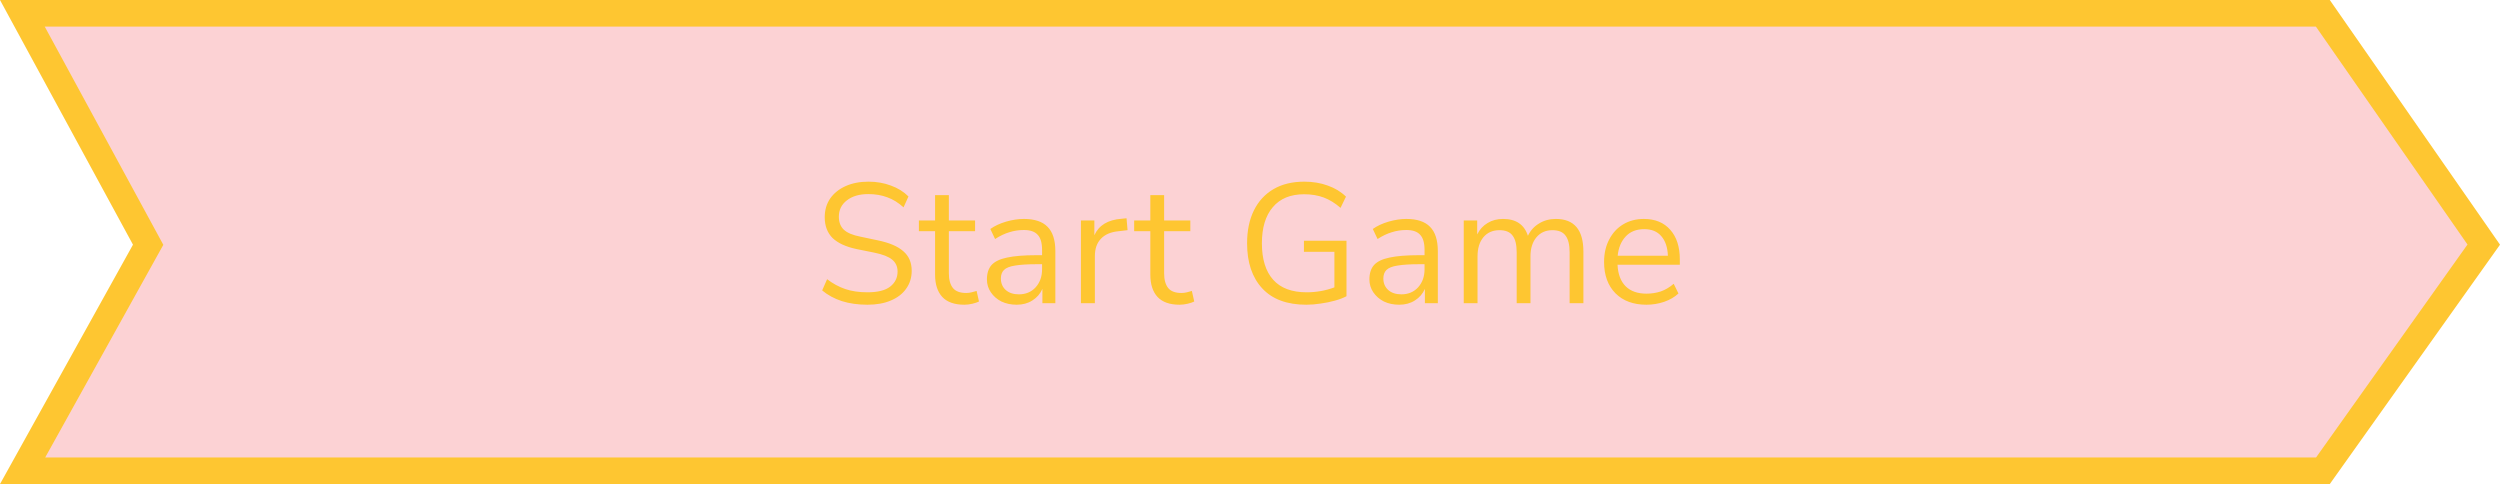 <svg width="470" height="91" viewBox="0 0 470 91" fill="none" xmlns="http://www.w3.org/2000/svg">
<path d="M27.185 47.214L27.853 46.013L27.197 44.806L4.204 2.5H436.694L466.944 45.984L436.71 88.5H4.249L27.185 47.214Z" fill="#F21E2C" fill-opacity="0.2" stroke="#FEC631" stroke-width="5"/>
<g filter="url(#filter0_d_555_73)">
<path d="M163.08 57.288C161.309 57.288 159.709 57.064 158.28 56.616C156.851 56.147 155.613 55.475 154.568 54.6L155.496 52.488C156.584 53.32 157.725 53.939 158.92 54.344C160.115 54.749 161.501 54.952 163.08 54.952C165 54.952 166.419 54.6 167.336 53.896C168.275 53.171 168.744 52.221 168.744 51.048C168.744 50.109 168.403 49.363 167.72 48.808C167.059 48.253 165.939 47.816 164.36 47.496L161.032 46.824C159.027 46.397 157.523 45.704 156.52 44.744C155.539 43.763 155.048 42.461 155.048 40.84C155.048 39.496 155.389 38.323 156.072 37.32C156.776 36.317 157.747 35.539 158.984 34.984C160.221 34.429 161.651 34.152 163.272 34.152C164.787 34.152 166.195 34.397 167.496 34.888C168.797 35.357 169.896 36.04 170.792 36.936L169.864 38.984C168.904 38.109 167.891 37.48 166.824 37.096C165.757 36.691 164.563 36.488 163.24 36.488C161.555 36.488 160.211 36.883 159.208 37.672C158.205 38.44 157.704 39.464 157.704 40.744C157.704 41.768 158.013 42.579 158.632 43.176C159.272 43.773 160.307 44.211 161.736 44.488L165.064 45.192C167.219 45.64 168.808 46.323 169.832 47.24C170.877 48.136 171.4 49.363 171.4 50.92C171.4 52.179 171.059 53.288 170.376 54.248C169.715 55.208 168.755 55.955 167.496 56.488C166.259 57.021 164.787 57.288 163.08 57.288ZM181.297 57.288C179.462 57.288 178.086 56.808 177.169 55.848C176.252 54.867 175.793 53.459 175.793 51.624V43.464H172.753V41.448H175.793V36.68H178.385V41.448H183.313V43.464H178.385V51.368C178.385 52.584 178.641 53.512 179.153 54.152C179.665 54.771 180.497 55.08 181.649 55.08C181.99 55.08 182.332 55.037 182.673 54.952C183.014 54.867 183.324 54.781 183.601 54.696L184.049 56.68C183.772 56.829 183.366 56.968 182.833 57.096C182.3 57.224 181.788 57.288 181.297 57.288ZM191.141 57.288C190.074 57.288 189.114 57.085 188.261 56.68C187.429 56.253 186.767 55.677 186.277 54.952C185.786 54.227 185.541 53.416 185.541 52.52C185.541 51.389 185.829 50.493 186.405 49.832C187.002 49.171 187.973 48.701 189.317 48.424C190.682 48.125 192.538 47.976 194.885 47.976H195.909V46.984C195.909 45.661 195.631 44.712 195.077 44.136C194.543 43.539 193.679 43.24 192.485 43.24C191.546 43.24 190.639 43.379 189.765 43.656C188.89 43.912 187.994 44.339 187.077 44.936L186.181 43.048C186.991 42.472 187.973 42.013 189.125 41.672C190.298 41.331 191.418 41.16 192.485 41.16C194.49 41.16 195.973 41.651 196.933 42.632C197.914 43.613 198.405 45.139 198.405 47.208V57H195.973V54.312C195.567 55.229 194.938 55.955 194.085 56.488C193.253 57.021 192.271 57.288 191.141 57.288ZM191.557 55.336C192.837 55.336 193.882 54.899 194.693 54.024C195.503 53.128 195.909 51.997 195.909 50.632V49.672H194.917C193.189 49.672 191.823 49.757 190.821 49.928C189.839 50.077 189.146 50.355 188.741 50.76C188.357 51.144 188.165 51.677 188.165 52.36C188.165 53.235 188.463 53.949 189.061 54.504C189.679 55.059 190.511 55.336 191.557 55.336ZM203.213 57V41.448H205.741V44.232C206.573 42.355 208.28 41.32 210.861 41.128L211.789 41.032L211.981 43.272L210.349 43.464C208.877 43.592 207.757 44.061 206.989 44.872C206.221 45.661 205.837 46.749 205.837 48.136V57H203.213ZM221.766 57.288C219.931 57.288 218.555 56.808 217.638 55.848C216.72 54.867 216.262 53.459 216.262 51.624V43.464H213.222V41.448H216.262V36.68H218.854V41.448H223.782V43.464H218.854V51.368C218.854 52.584 219.11 53.512 219.622 54.152C220.134 54.771 220.966 55.08 222.118 55.08C222.459 55.08 222.8 55.037 223.142 54.952C223.483 54.867 223.792 54.781 224.07 54.696L224.518 56.68C224.24 56.829 223.835 56.968 223.302 57.096C222.768 57.224 222.256 57.288 221.766 57.288ZM245.588 57.288C241.961 57.288 239.199 56.264 237.3 54.216C235.401 52.168 234.452 49.341 234.452 45.736C234.452 43.347 234.879 41.288 235.732 39.56C236.585 37.832 237.812 36.499 239.412 35.56C241.012 34.621 242.943 34.152 245.204 34.152C246.804 34.152 248.276 34.397 249.62 34.888C250.964 35.357 252.105 36.051 253.044 36.968L252.02 39.08C250.996 38.184 249.94 37.533 248.852 37.128C247.764 36.723 246.537 36.52 245.172 36.52C242.612 36.52 240.649 37.331 239.284 38.952C237.919 40.552 237.236 42.813 237.236 45.736C237.236 48.723 237.94 51.005 239.348 52.584C240.756 54.163 242.857 54.952 245.652 54.952C247.465 54.952 249.204 54.643 250.868 54.024V47.336H245.14V45.256H253.14V55.688C252.543 56.008 251.817 56.285 250.964 56.52C250.132 56.755 249.247 56.936 248.308 57.064C247.369 57.213 246.463 57.288 245.588 57.288ZM263.047 57.288C261.98 57.288 261.02 57.085 260.167 56.68C259.335 56.253 258.673 55.677 258.183 54.952C257.692 54.227 257.447 53.416 257.447 52.52C257.447 51.389 257.735 50.493 258.311 49.832C258.908 49.171 259.879 48.701 261.223 48.424C262.588 48.125 264.444 47.976 266.791 47.976H267.815V46.984C267.815 45.661 267.537 44.712 266.983 44.136C266.449 43.539 265.585 43.24 264.391 43.24C263.452 43.24 262.545 43.379 261.671 43.656C260.796 43.912 259.9 44.339 258.983 44.936L258.087 43.048C258.897 42.472 259.879 42.013 261.031 41.672C262.204 41.331 263.324 41.16 264.391 41.16C266.396 41.16 267.879 41.651 268.839 42.632C269.82 43.613 270.311 45.139 270.311 47.208V57H267.879V54.312C267.473 55.229 266.844 55.955 265.991 56.488C265.159 57.021 264.177 57.288 263.047 57.288ZM263.463 55.336C264.743 55.336 265.788 54.899 266.599 54.024C267.409 53.128 267.815 51.997 267.815 50.632V49.672H266.823C265.095 49.672 263.729 49.757 262.727 49.928C261.745 50.077 261.052 50.355 260.647 50.76C260.263 51.144 260.071 51.677 260.071 52.36C260.071 53.235 260.369 53.949 260.967 54.504C261.585 55.059 262.417 55.336 263.463 55.336ZM275.184 57V41.448H277.712V44.072C278.181 43.133 278.832 42.419 279.664 41.928C280.496 41.416 281.466 41.16 282.576 41.16C285.008 41.16 286.565 42.216 287.248 44.328C287.717 43.347 288.41 42.579 289.328 42.024C290.245 41.448 291.301 41.16 292.496 41.16C295.952 41.16 297.68 43.208 297.68 47.304V57H295.088V47.432C295.088 46.003 294.832 44.957 294.32 44.296C293.829 43.613 293.008 43.272 291.856 43.272C290.597 43.272 289.594 43.72 288.847 44.616C288.101 45.512 287.728 46.707 287.728 48.2V57H285.136V47.432C285.136 46.003 284.88 44.957 284.368 44.296C283.877 43.613 283.056 43.272 281.904 43.272C280.624 43.272 279.61 43.72 278.864 44.616C278.138 45.512 277.776 46.707 277.776 48.2V57H275.184ZM309.534 57.288C307.08 57.288 305.139 56.573 303.71 55.144C302.28 53.693 301.566 51.731 301.566 49.256C301.566 47.656 301.886 46.248 302.526 45.032C303.166 43.795 304.04 42.845 305.15 42.184C306.28 41.501 307.582 41.16 309.054 41.16C311.166 41.16 312.819 41.843 314.014 43.208C315.208 44.552 315.806 46.408 315.806 48.776V49.768H304.094C304.179 51.539 304.691 52.893 305.63 53.832C306.568 54.749 307.87 55.208 309.534 55.208C310.472 55.208 311.368 55.069 312.222 54.792C313.075 54.493 313.886 54.013 314.654 53.352L315.55 55.176C314.846 55.837 313.95 56.36 312.862 56.744C311.774 57.107 310.664 57.288 309.534 57.288ZM309.118 43.08C307.646 43.08 306.483 43.539 305.63 44.456C304.776 45.373 304.275 46.579 304.126 48.072H313.566C313.502 46.493 313.086 45.267 312.318 44.392C311.571 43.517 310.504 43.08 309.118 43.08Z" fill="#FEC631"/>
</g>
<defs>
<filter id="filter0_d_555_73" x="139.568" y="19.152" width="191.238" height="53.136" filterUnits="userSpaceOnUse" color-interpolation-filters="sRGB">
<feFlood flood-opacity="0" result="BackgroundImageFix"/>
<feColorMatrix in="SourceAlpha" type="matrix" values="0 0 0 0 0 0 0 0 0 0 0 0 0 0 0 0 0 0 127 0" result="hardAlpha"/>
<feOffset/>
<feGaussianBlur stdDeviation="7.5"/>
<feColorMatrix type="matrix" values="0 0 0 0 0.996 0 0 0 0 0.776 0 0 0 0 0.192 0 0 0 0.5 0"/>
<feBlend mode="normal" in2="BackgroundImageFix" result="effect1_dropShadow_555_73"/>
<feBlend mode="normal" in="SourceGraphic" in2="effect1_dropShadow_555_73" result="shape"/>
</filter>
</defs>
</svg>
